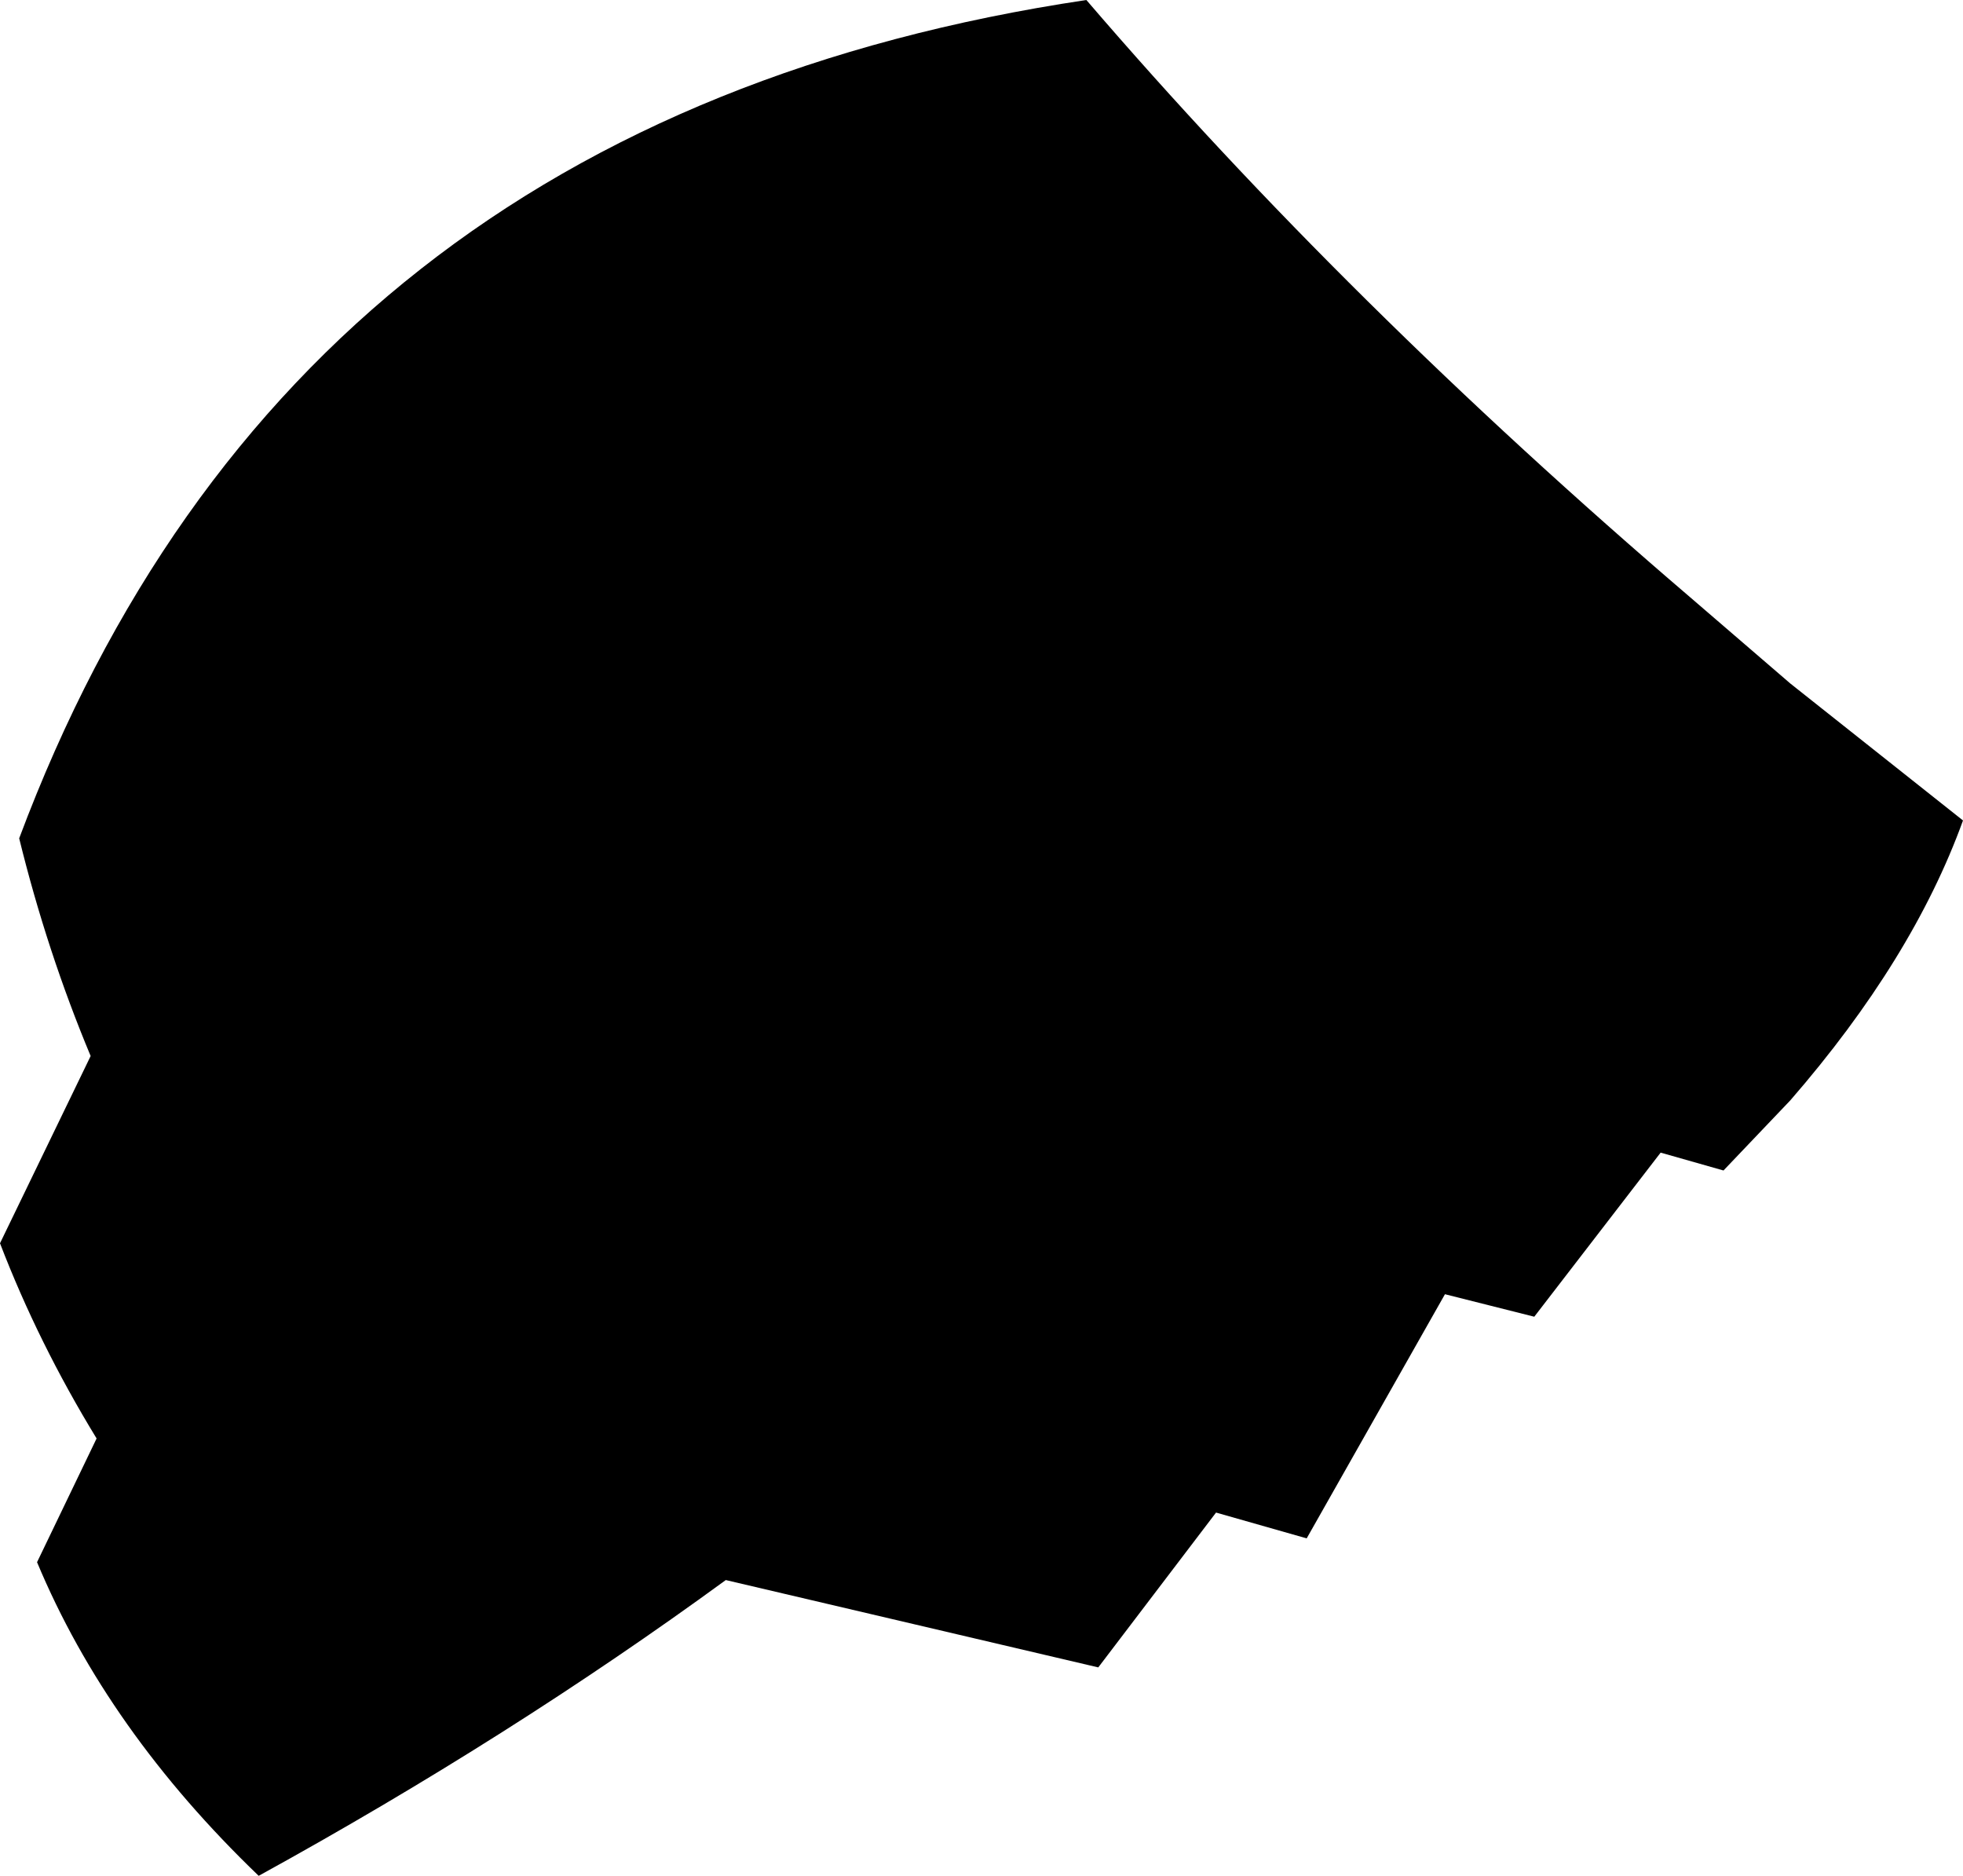 <?xml version="1.0" encoding="UTF-8" standalone="no"?>
<svg xmlns:xlink="http://www.w3.org/1999/xlink" height="141.75px" width="148.35px" xmlns="http://www.w3.org/2000/svg">
  <g transform="matrix(1.0, 0.0, 0.0, 1.0, -184.8, -153.4)">
    <path d="M310.3 240.5 L300.75 252.9 294.0 251.2 283.55 269.65 276.7 267.7 267.8 279.4 239.65 272.8 Q223.35 284.7 204.35 295.15 192.9 284.15 187.6 271.45 L192.1 262.1 Q187.7 254.9 184.8 247.35 L191.65 233.2 Q188.35 225.3 186.25 216.75 206.6 162.4 266.9 153.4 286.6 176.35 312.55 198.55 L320.1 205.05 333.15 215.4 Q329.35 225.9 320.1 236.55 L315.05 241.85 310.3 240.5" fill="#000000" fill-rule="evenodd" stroke="none"/>
  </g>
</svg>
